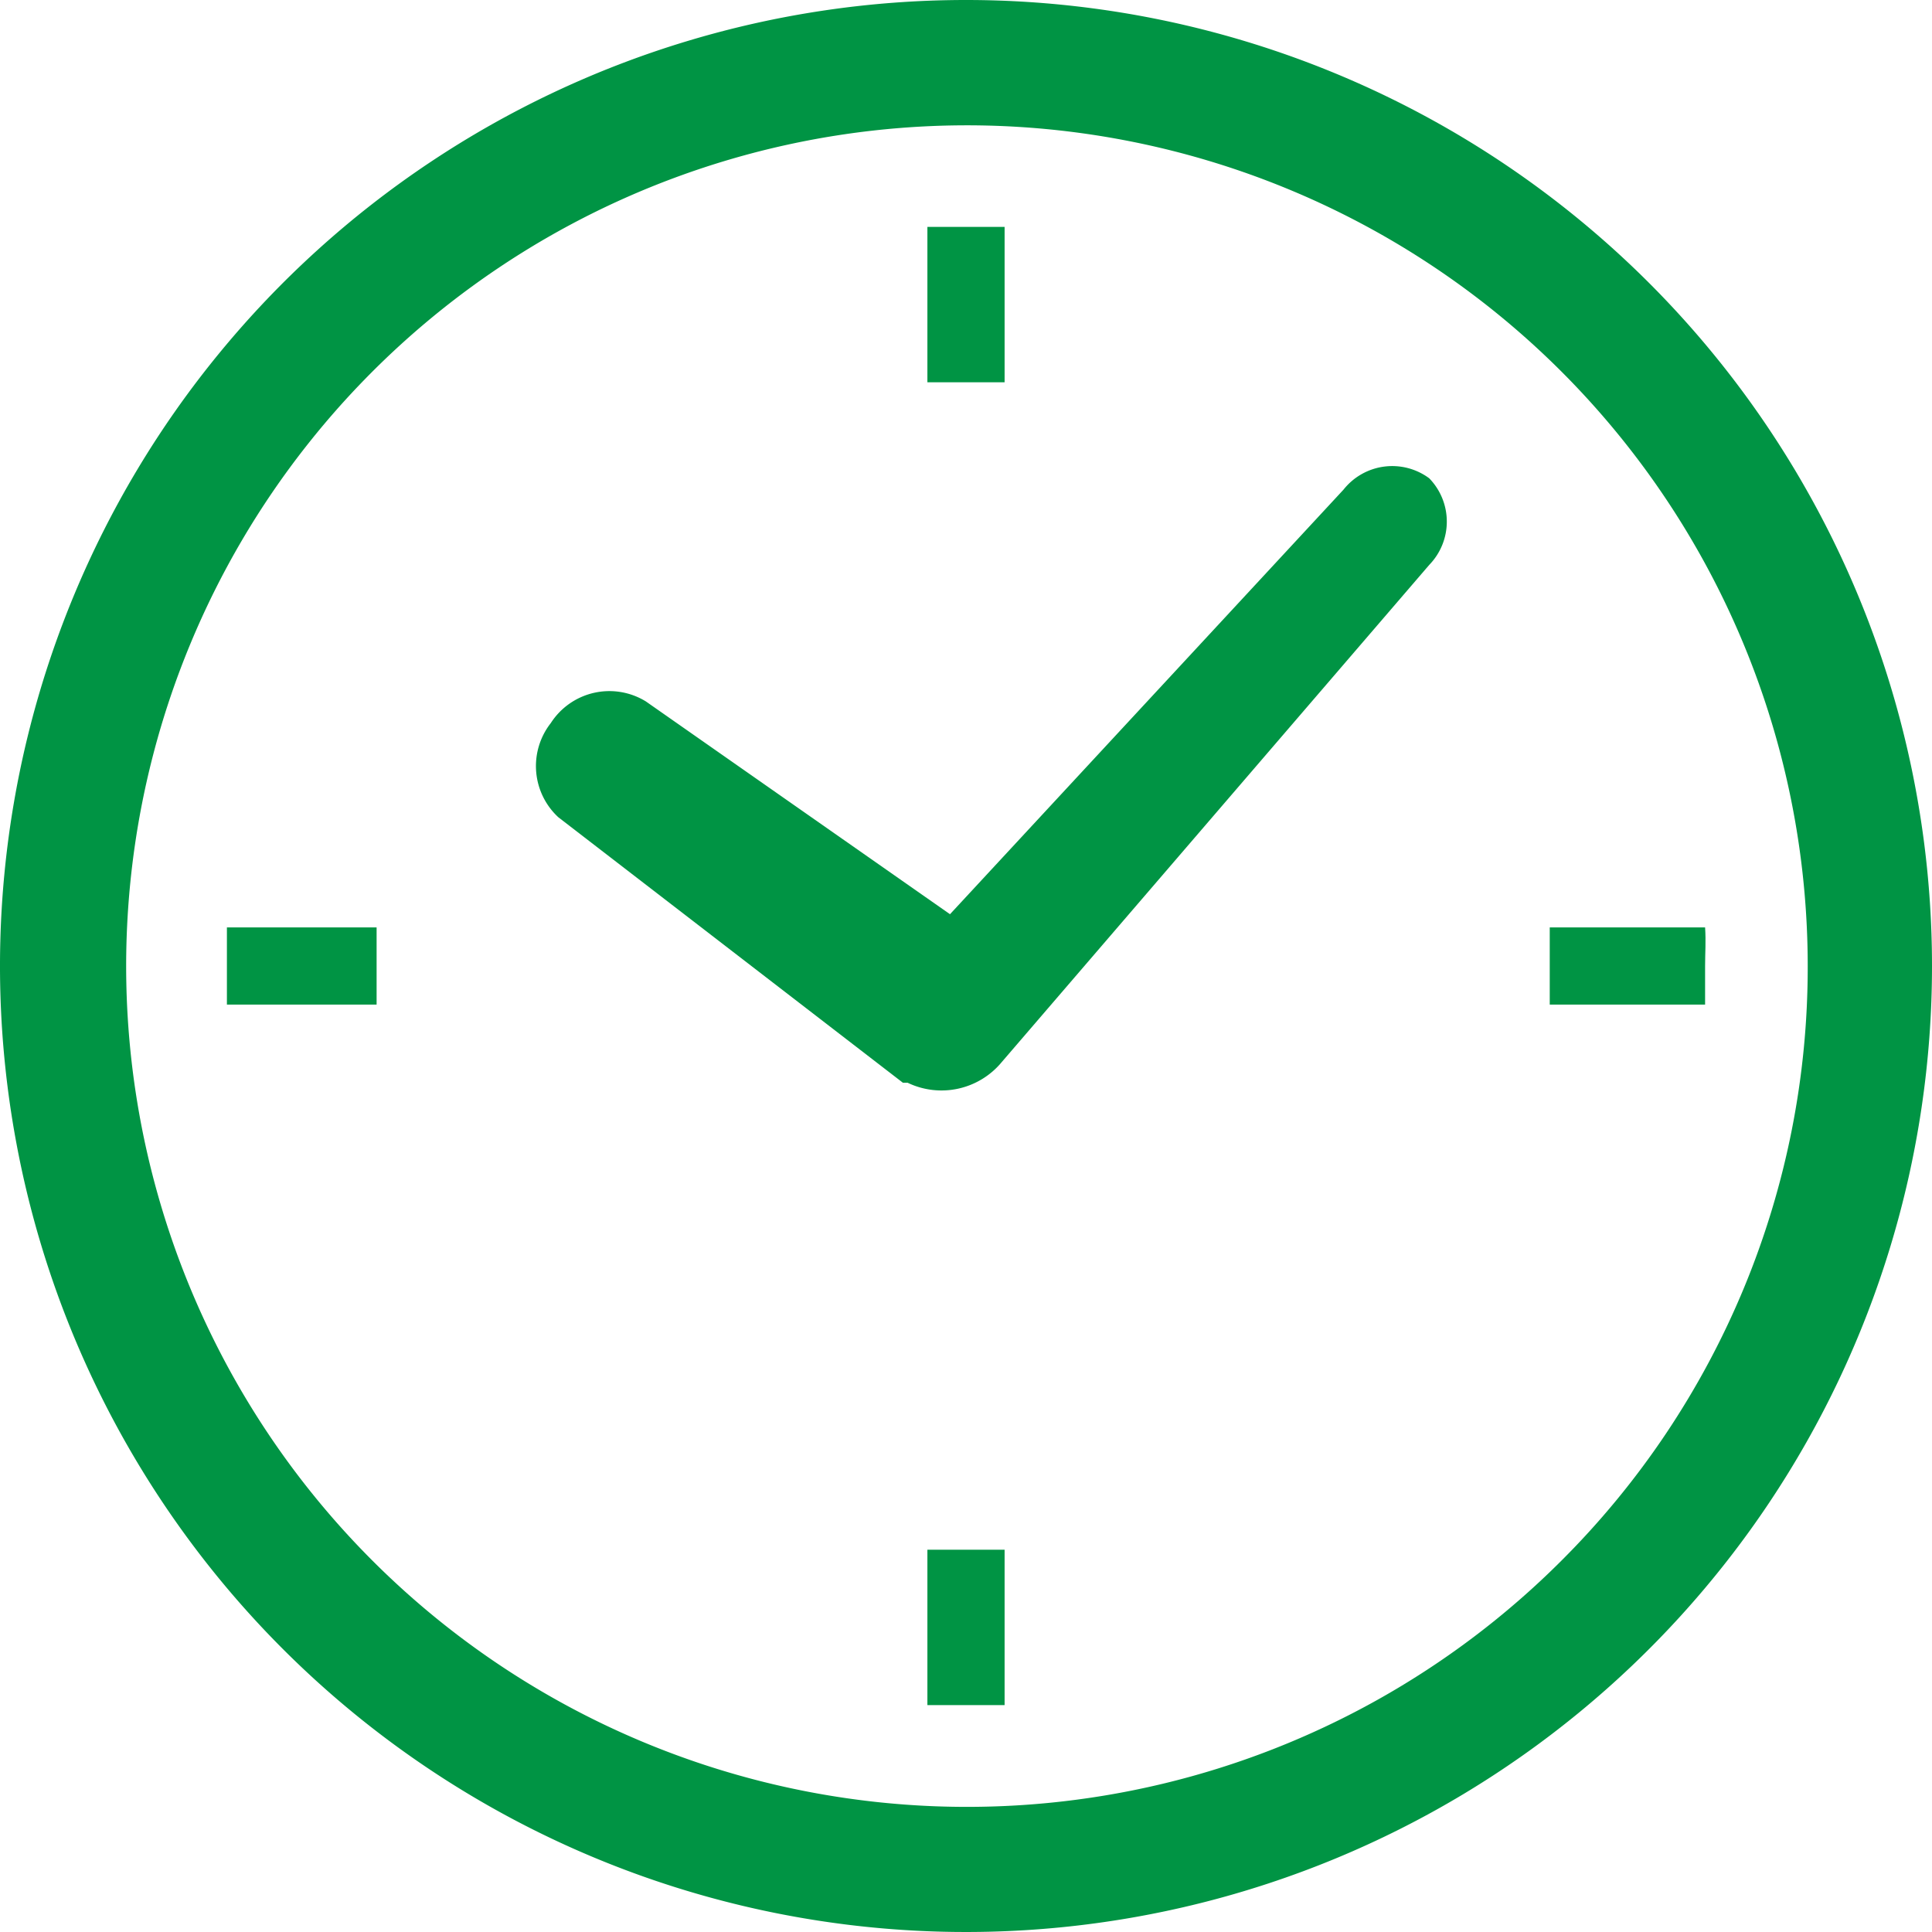 <svg xmlns="http://www.w3.org/2000/svg" viewBox="0 0 20.52 20.52"><defs><style>.cls-1{fill:#009444;}</style></defs><g id="レイヤー_2" data-name="レイヤー 2"><g id="Contents"><path class="cls-1" d="M10.26,0A10.26,10.26,0,1,0,20.52,10.26,10.26,10.26,0,0,0,10.26,0Zm6.32,16.58a8.93,8.93,0,1,1,2.62-6.32A8.9,8.9,0,0,1,16.58,16.58Z"/><path class="cls-1" d="M5.85,7.68a.74.74,0,0,0,.08,1l3.66,2.82.05,0h0a.83.83,0,0,0,1-.22l0,0L15.18,6a.66.66,0,0,0,0-.92.66.66,0,0,0-.91.12L10.09,9.71,6.86,7.45A.74.74,0,0,0,5.85,7.68Z"/><path class="cls-1" d="M4,10.26c0-.14,0-.28,0-.41H2.41c0,.13,0,.27,0,.41s0,.27,0,.41H4C4,10.53,4,10.4,4,10.26Z"/><path class="cls-1" d="M9.85,16.48v1.63h.82V16.46H9.85Z"/><path class="cls-1" d="M10.67,4V2.41H9.85V4.06h.82Z"/><path class="cls-1" d="M18.11,9.85H16.46v.82h1.65c0-.14,0-.27,0-.41S18.12,10,18.11,9.85Z"/></g></g></svg>